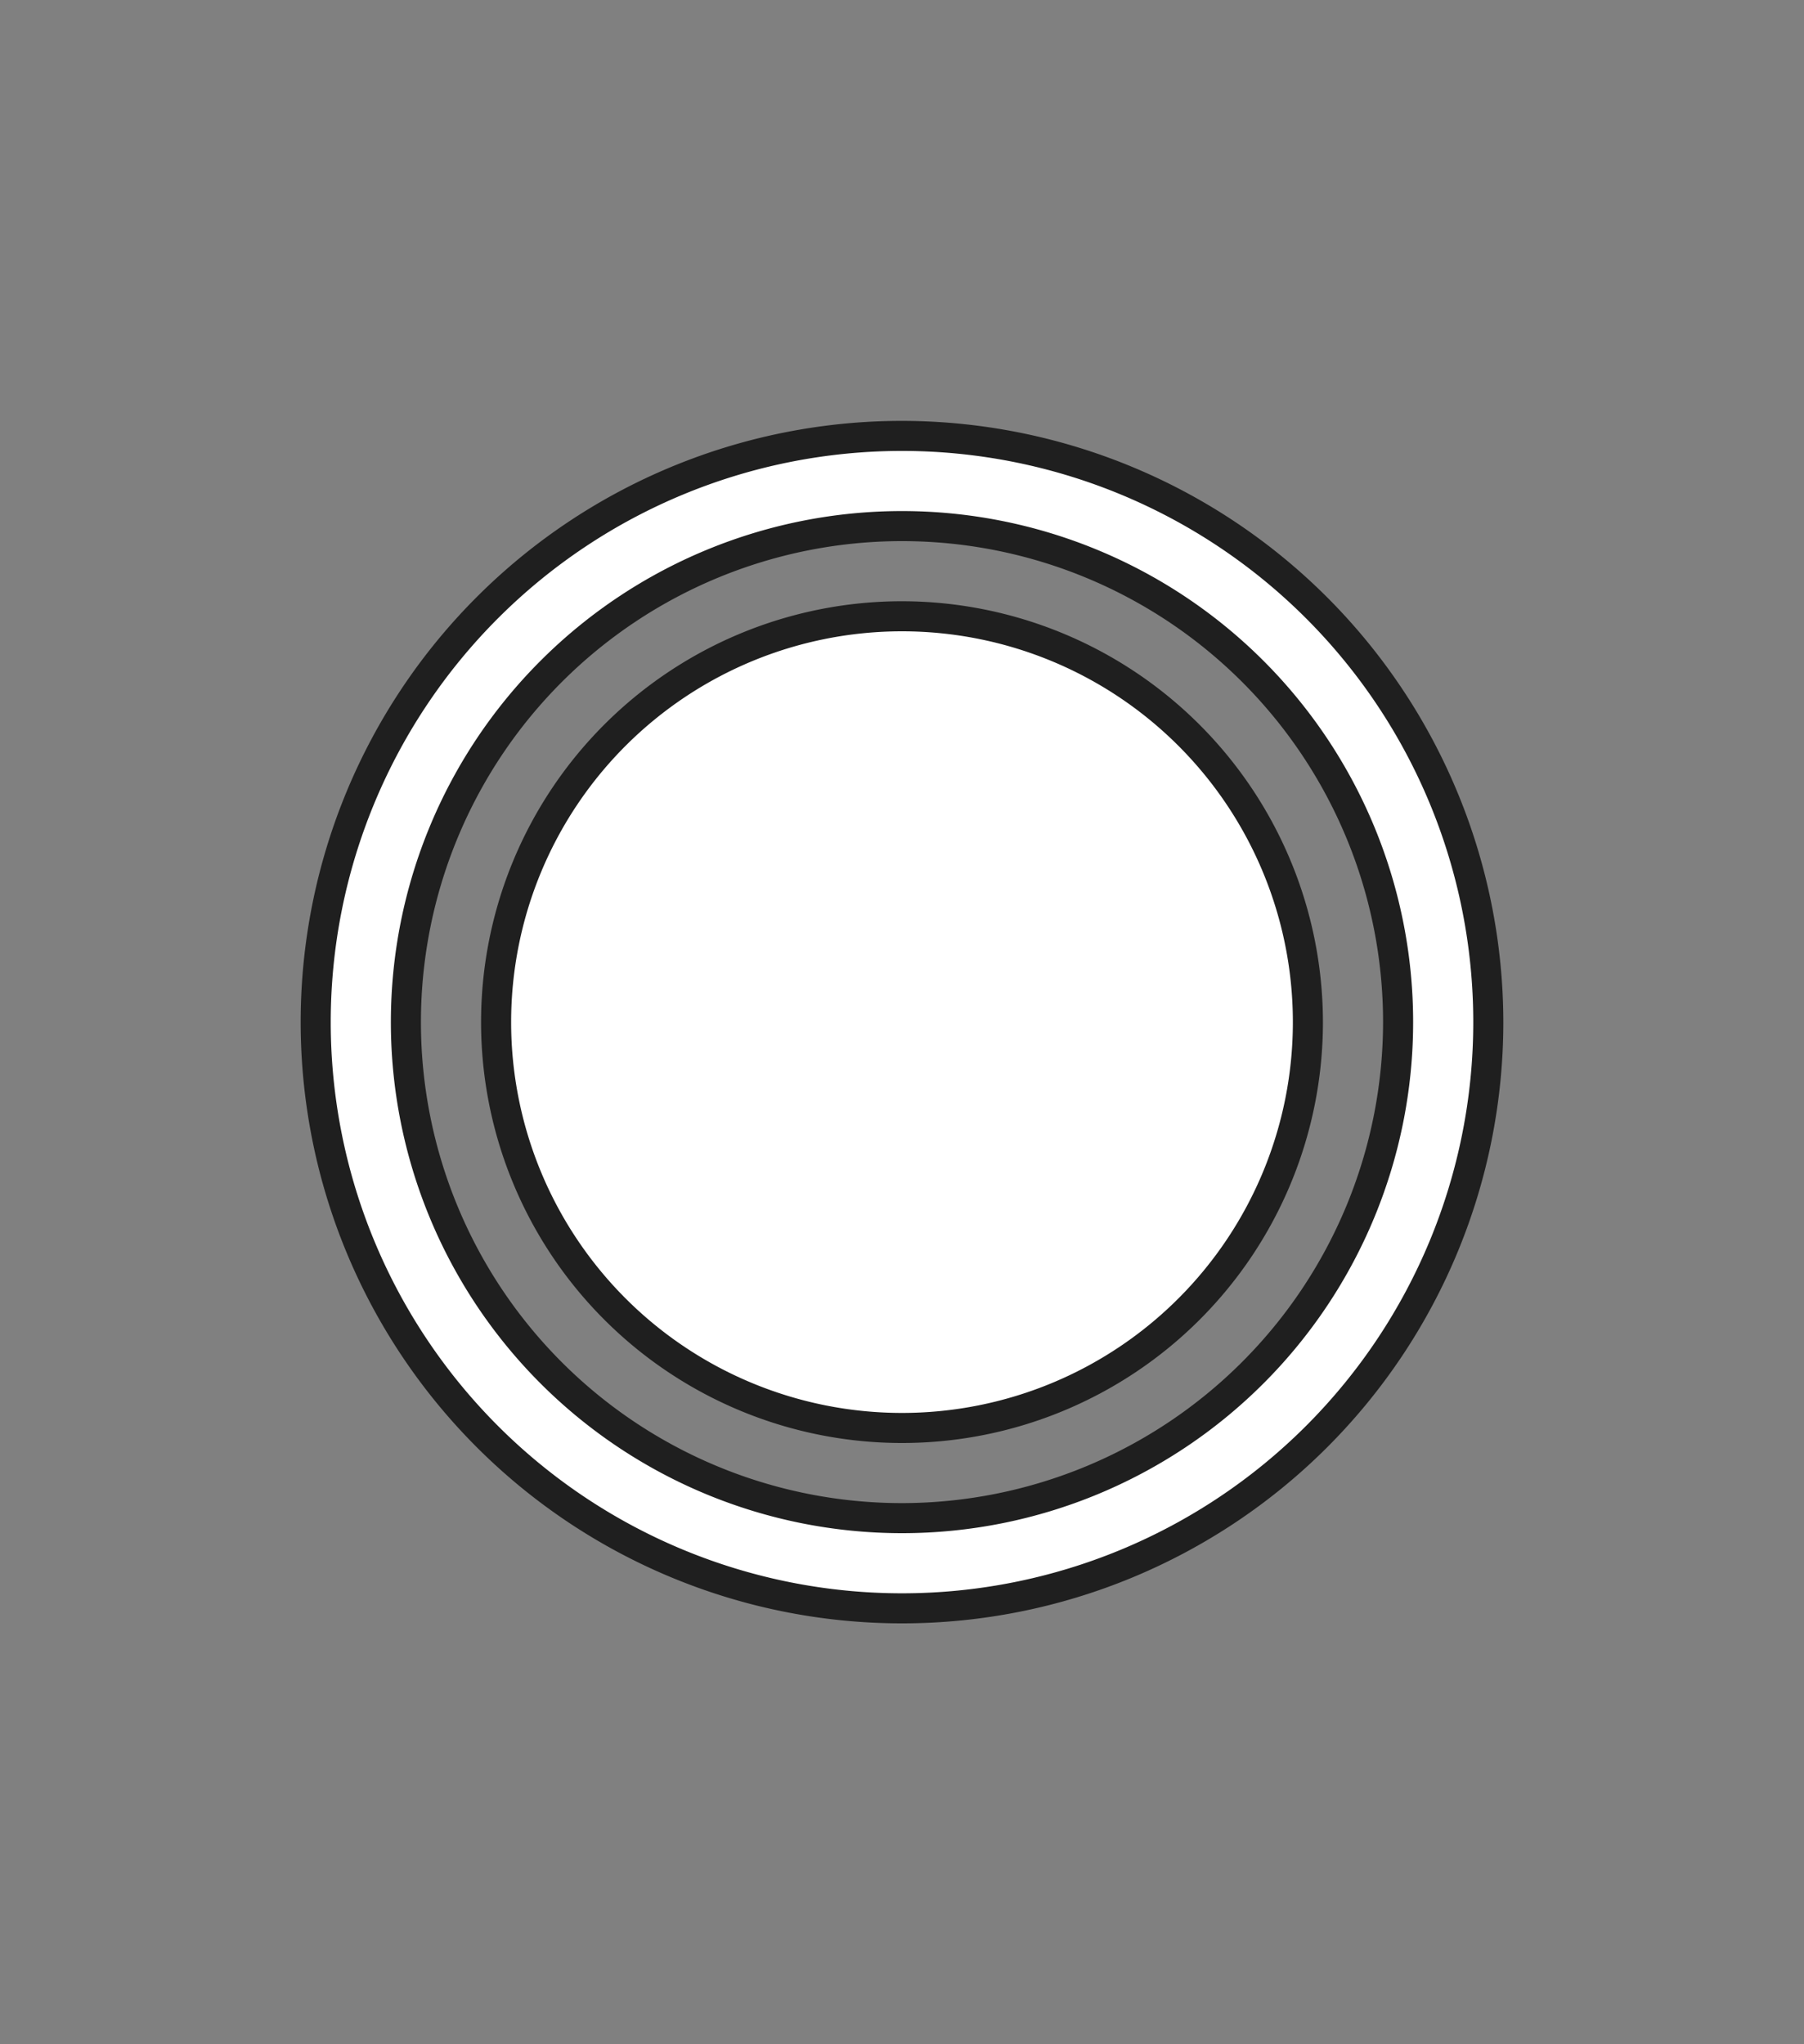 <svg xmlns="http://www.w3.org/2000/svg" width="60" height="68" viewBox="0 0 60 68">
  <rect x="0" y="0" width="60" height="68" fill="#808080" stroke="none"/>
  <defs>
    <style>
      .cls-1 {
        fill: #fff;
      }

      .cls-2 {
        fill: #1f1f1f;
      }
    </style>
  </defs>
  <g id="Layer_5" data-name="Layer 5">
    <g>
      <circle class="cls-1" cx="30" cy="34" r="13.5"/>
      <path class="cls-1" d="M30,14.5A19.5,19.5,0,1,0,49.5,34,19.522,19.522,0,0,0,30,14.5Zm0,36A16.5,16.5,0,1,1,46.5,34,16.519,16.519,0,0,1,30,50.5Z"/>
    </g>
    <g>
      <path class="cls-2" d="M30,20A14,14,0,1,0,44,34,14.016,14.016,0,0,0,30,20Zm0,27A13,13,0,1,1,43,34,13,13,0,0,1,30,47Z"/>
      <path class="cls-2" d="M30,17A17,17,0,1,0,47,34,17,17,0,0,0,30,17Zm0,33A16,16,0,1,1,46,34,16.018,16.018,0,0,1,30,50Z"/>
      <path class="cls-2" d="M30,14A20,20,0,1,0,50,34,20.023,20.023,0,0,0,30,14Zm0,39A19,19,0,1,1,49,34,19,19,0,0,1,30,53Z"/>
    </g>
  </g>
</svg>
